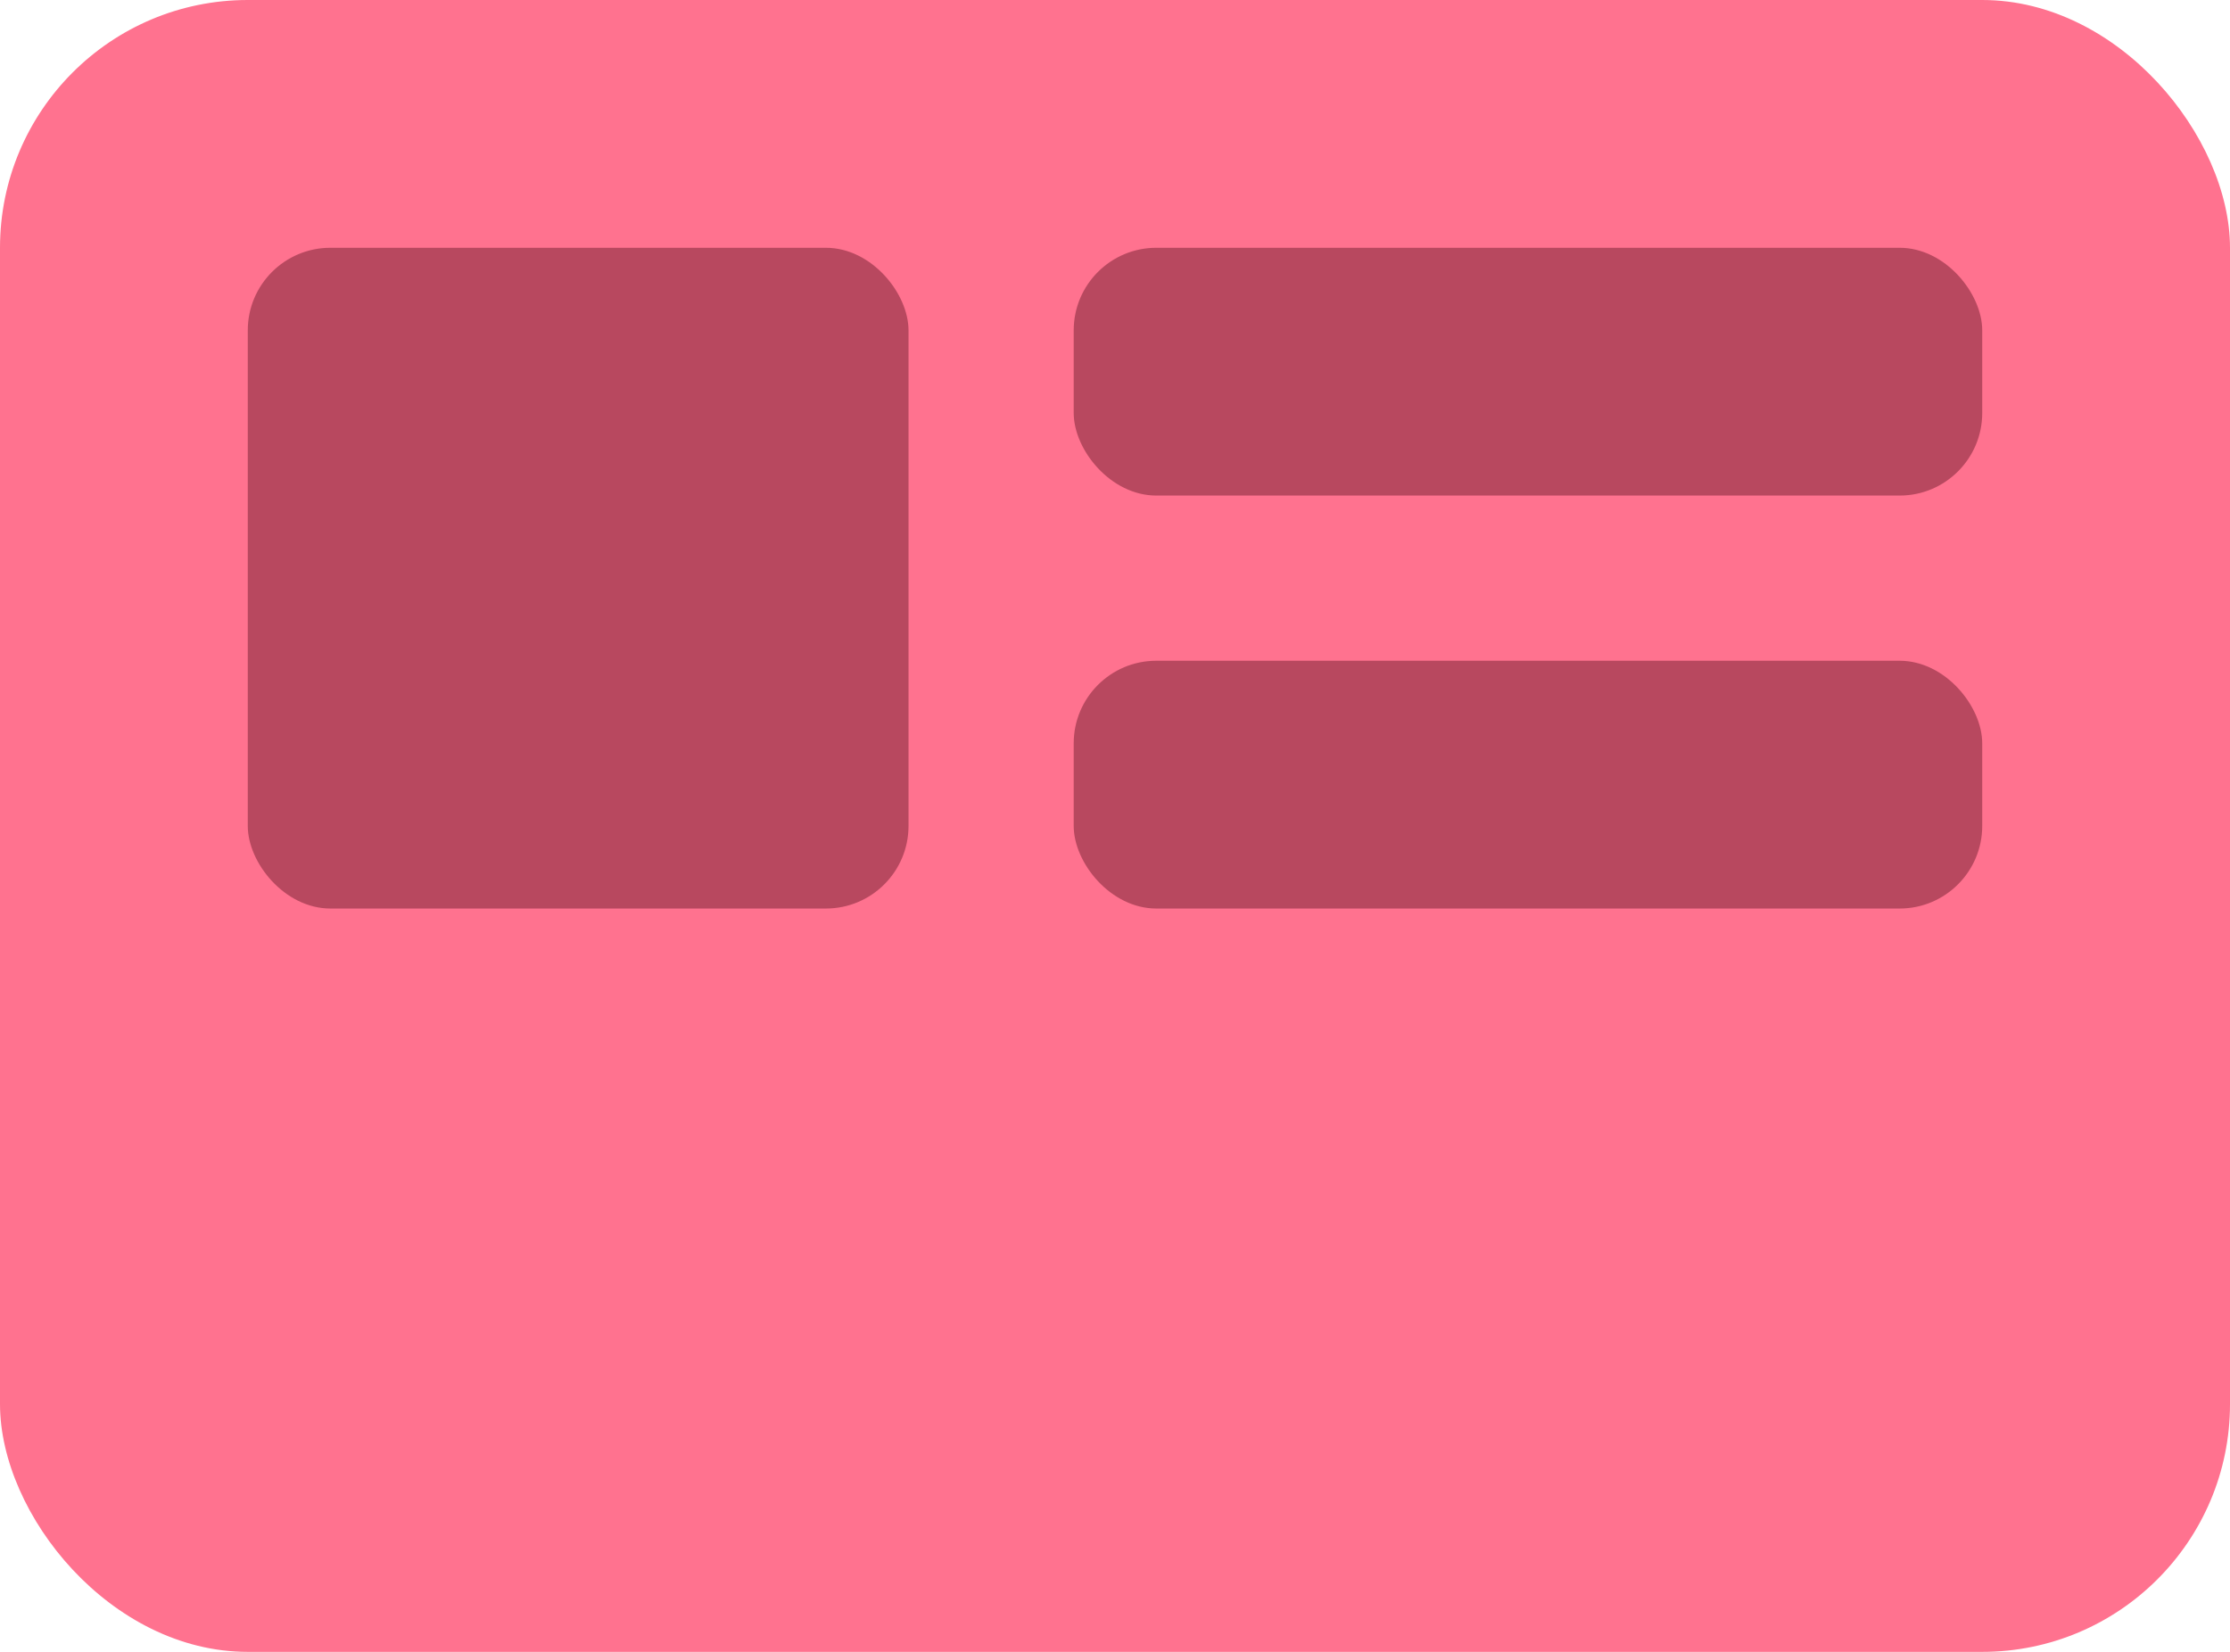 <svg xmlns="http://www.w3.org/2000/svg" width="27" height="20" viewBox="0 0 27 20">
  <g id="Send_Postcard" transform="translate(-15.895 -436.438)">
    <rect id="Rectangle_3195" data-name="Rectangle 3195" width="27" height="20" rx="3" transform="translate(15.895 436.438)" fill="#ff728f"/>
    <rect id="Rectangle_3196" data-name="Rectangle 3196" width="8" height="8" rx="1" transform="translate(18.895 439.438)" fill="#b8485f"/>
    <rect id="Rectangle_3197" data-name="Rectangle 3197" width="11" height="3" rx="1" transform="translate(28.895 439.438)" fill="#b8485f"/>
    <rect id="Rectangle_3198" data-name="Rectangle 3198" width="11" height="3" rx="1" transform="translate(28.895 444.438)" fill="#b8485f"/>
  </g>
</svg>
